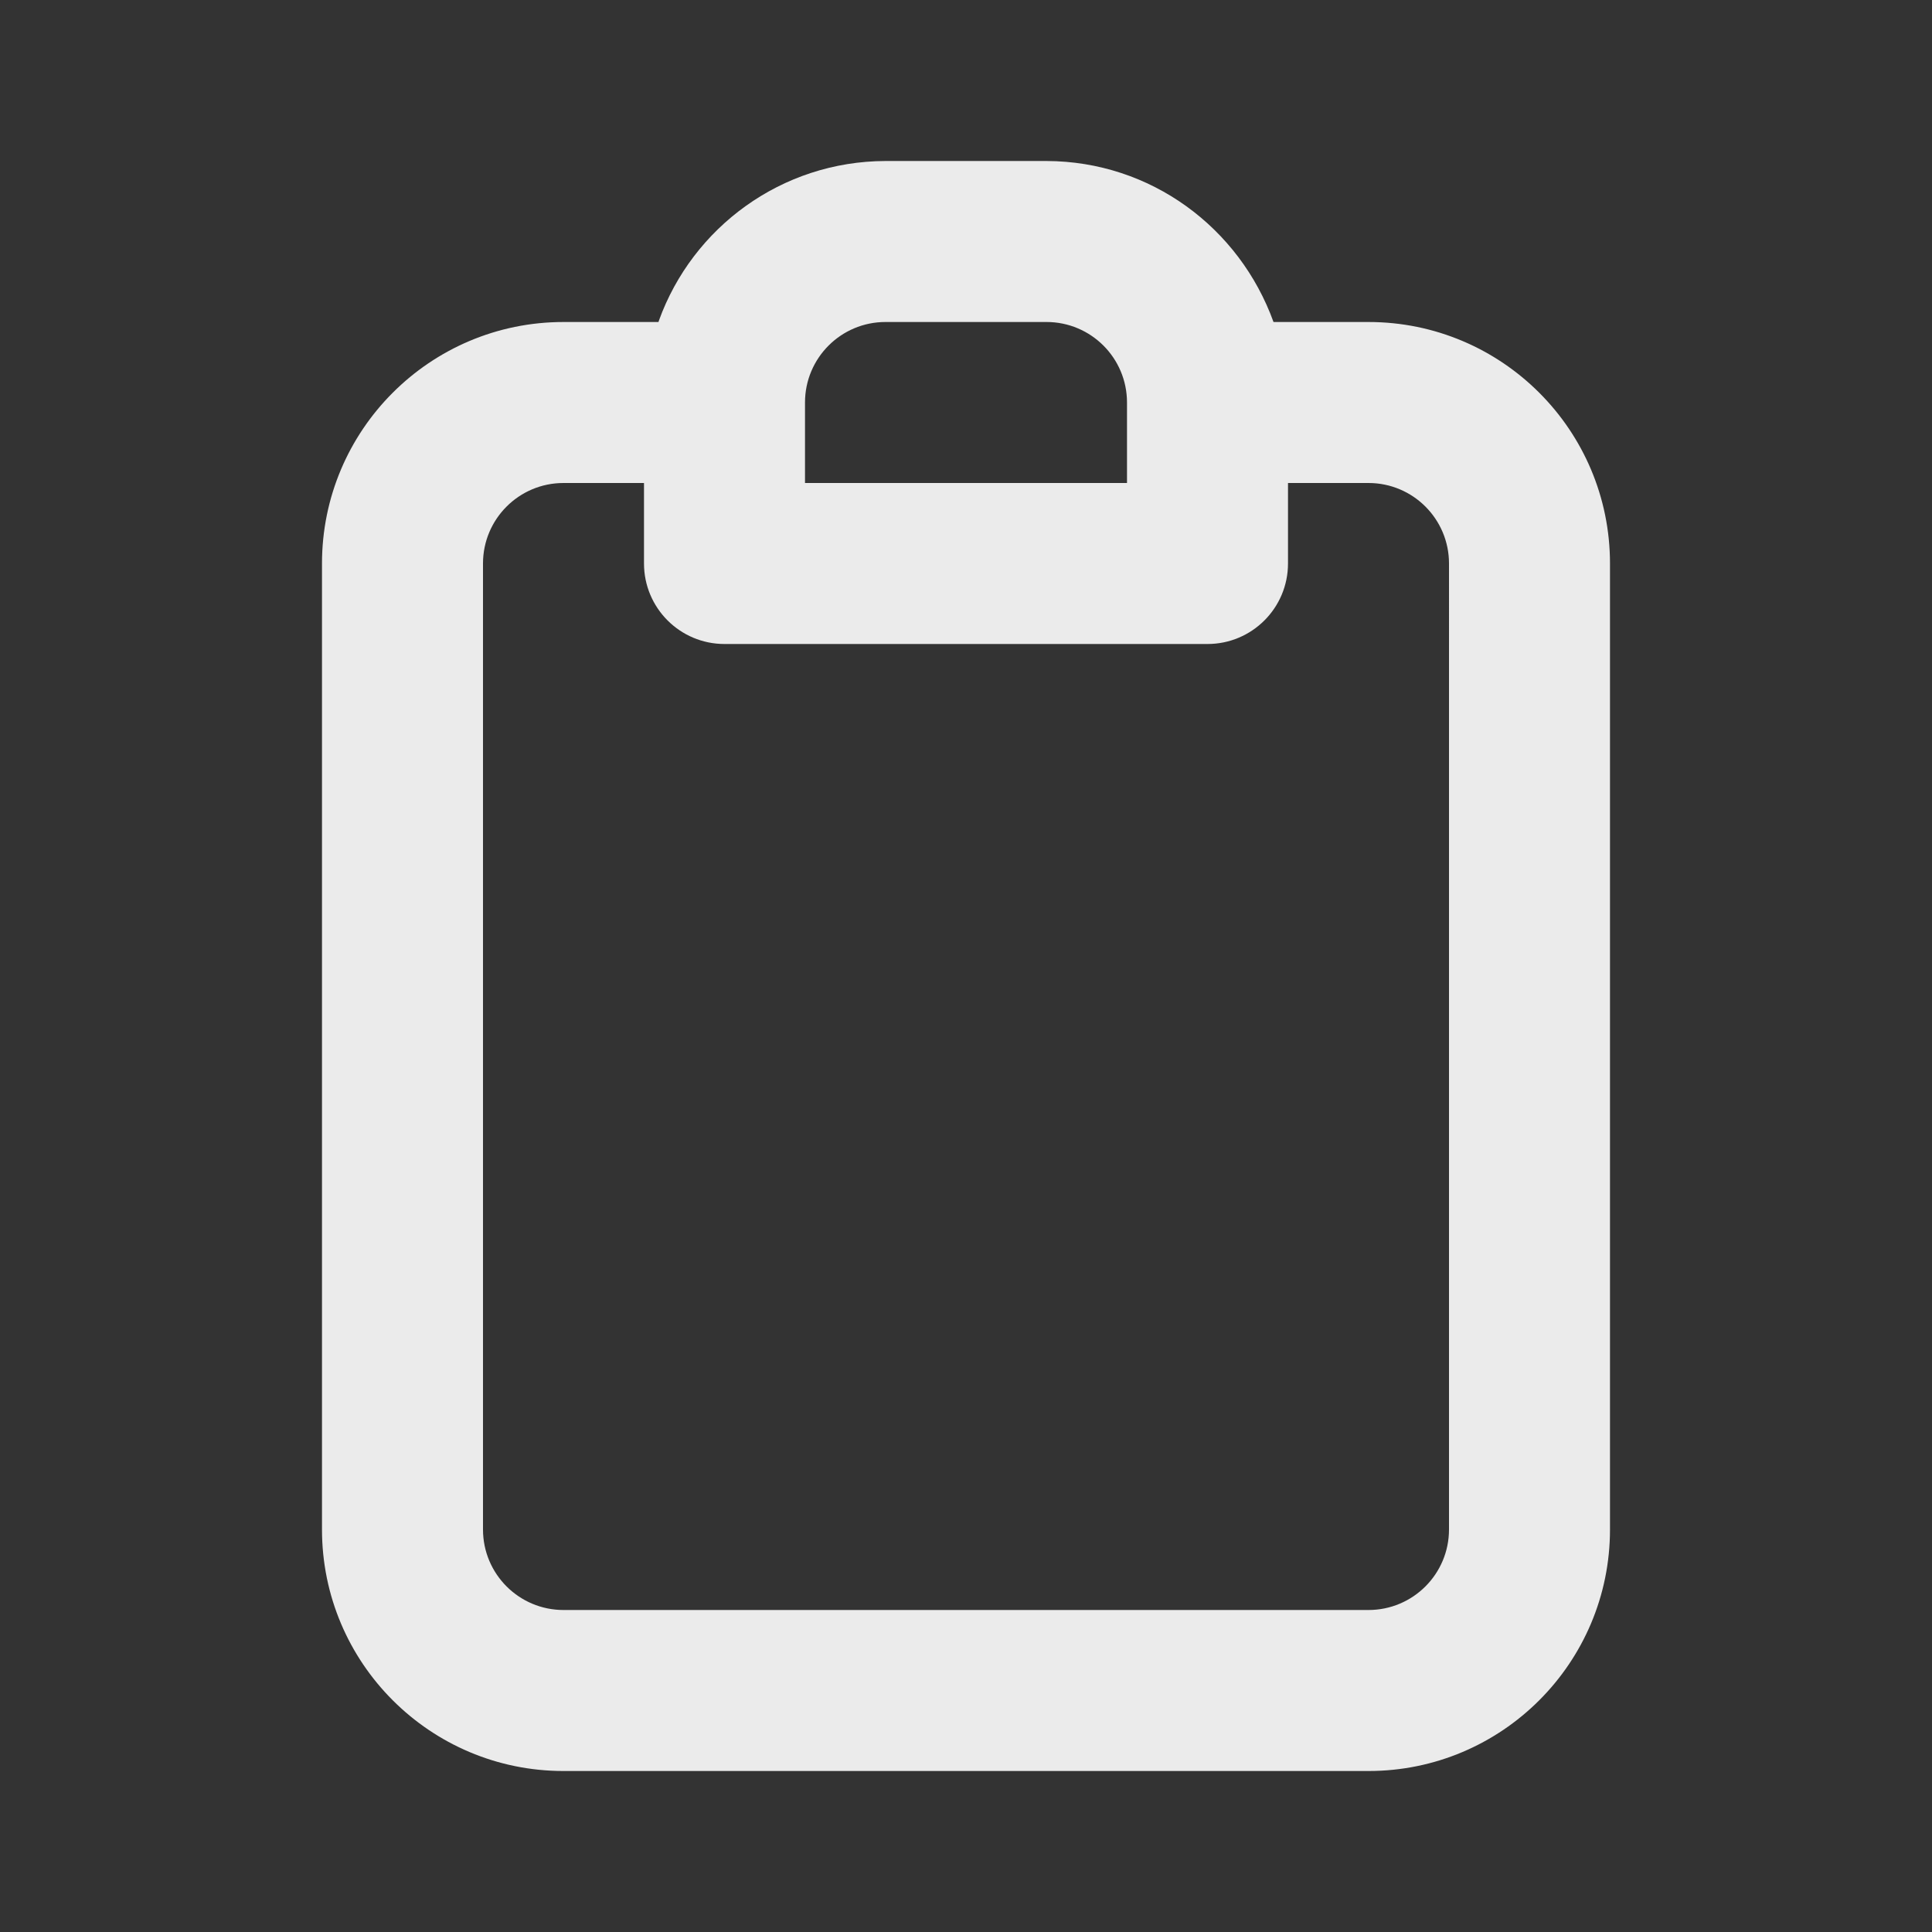 <!-- Generated by IcoMoon.io -->
<svg version="1.1" xmlns="http://www.w3.org/2000/svg" width="280" height="280" viewBox="0 0 280 280">
<rect x="0" y="0" width="280" height="280" fill="#333333" stroke="none"/>
<title>ul-clipboard</title>
<path fill="#ebebeb" d="M198.333 46.667h-13.767c-4.939-13.68-17.791-23.289-32.895-23.333h-23.339c-15.109 0.044-27.961 9.654-32.823 23.090l-0.077 0.244h-13.767c-19.33 0-35 15.67-35 35v0 140c0 19.33 15.67 35 35 35v0h116.667c19.33 0 35-15.67 35-35v0-140c0-19.33-15.67-35-35-35v0zM116.667 58.333c0-6.443 5.223-11.667 11.667-11.667v0h23.333c6.443 0 11.667 5.223 11.667 11.667v0 11.667h-46.667zM210 221.667c0 6.443-5.223 11.667-11.667 11.667v0h-116.667c-6.443 0-11.667-5.223-11.667-11.667v0-140c0-6.443 5.223-11.667 11.667-11.667v0h11.667v11.667c0 6.443 5.223 11.667 11.667 11.667v0h70c6.443 0 11.667-5.223 11.667-11.667v0-11.667h11.667c6.443 0 11.667 5.223 11.667 11.667v0z"></path>
</svg>
